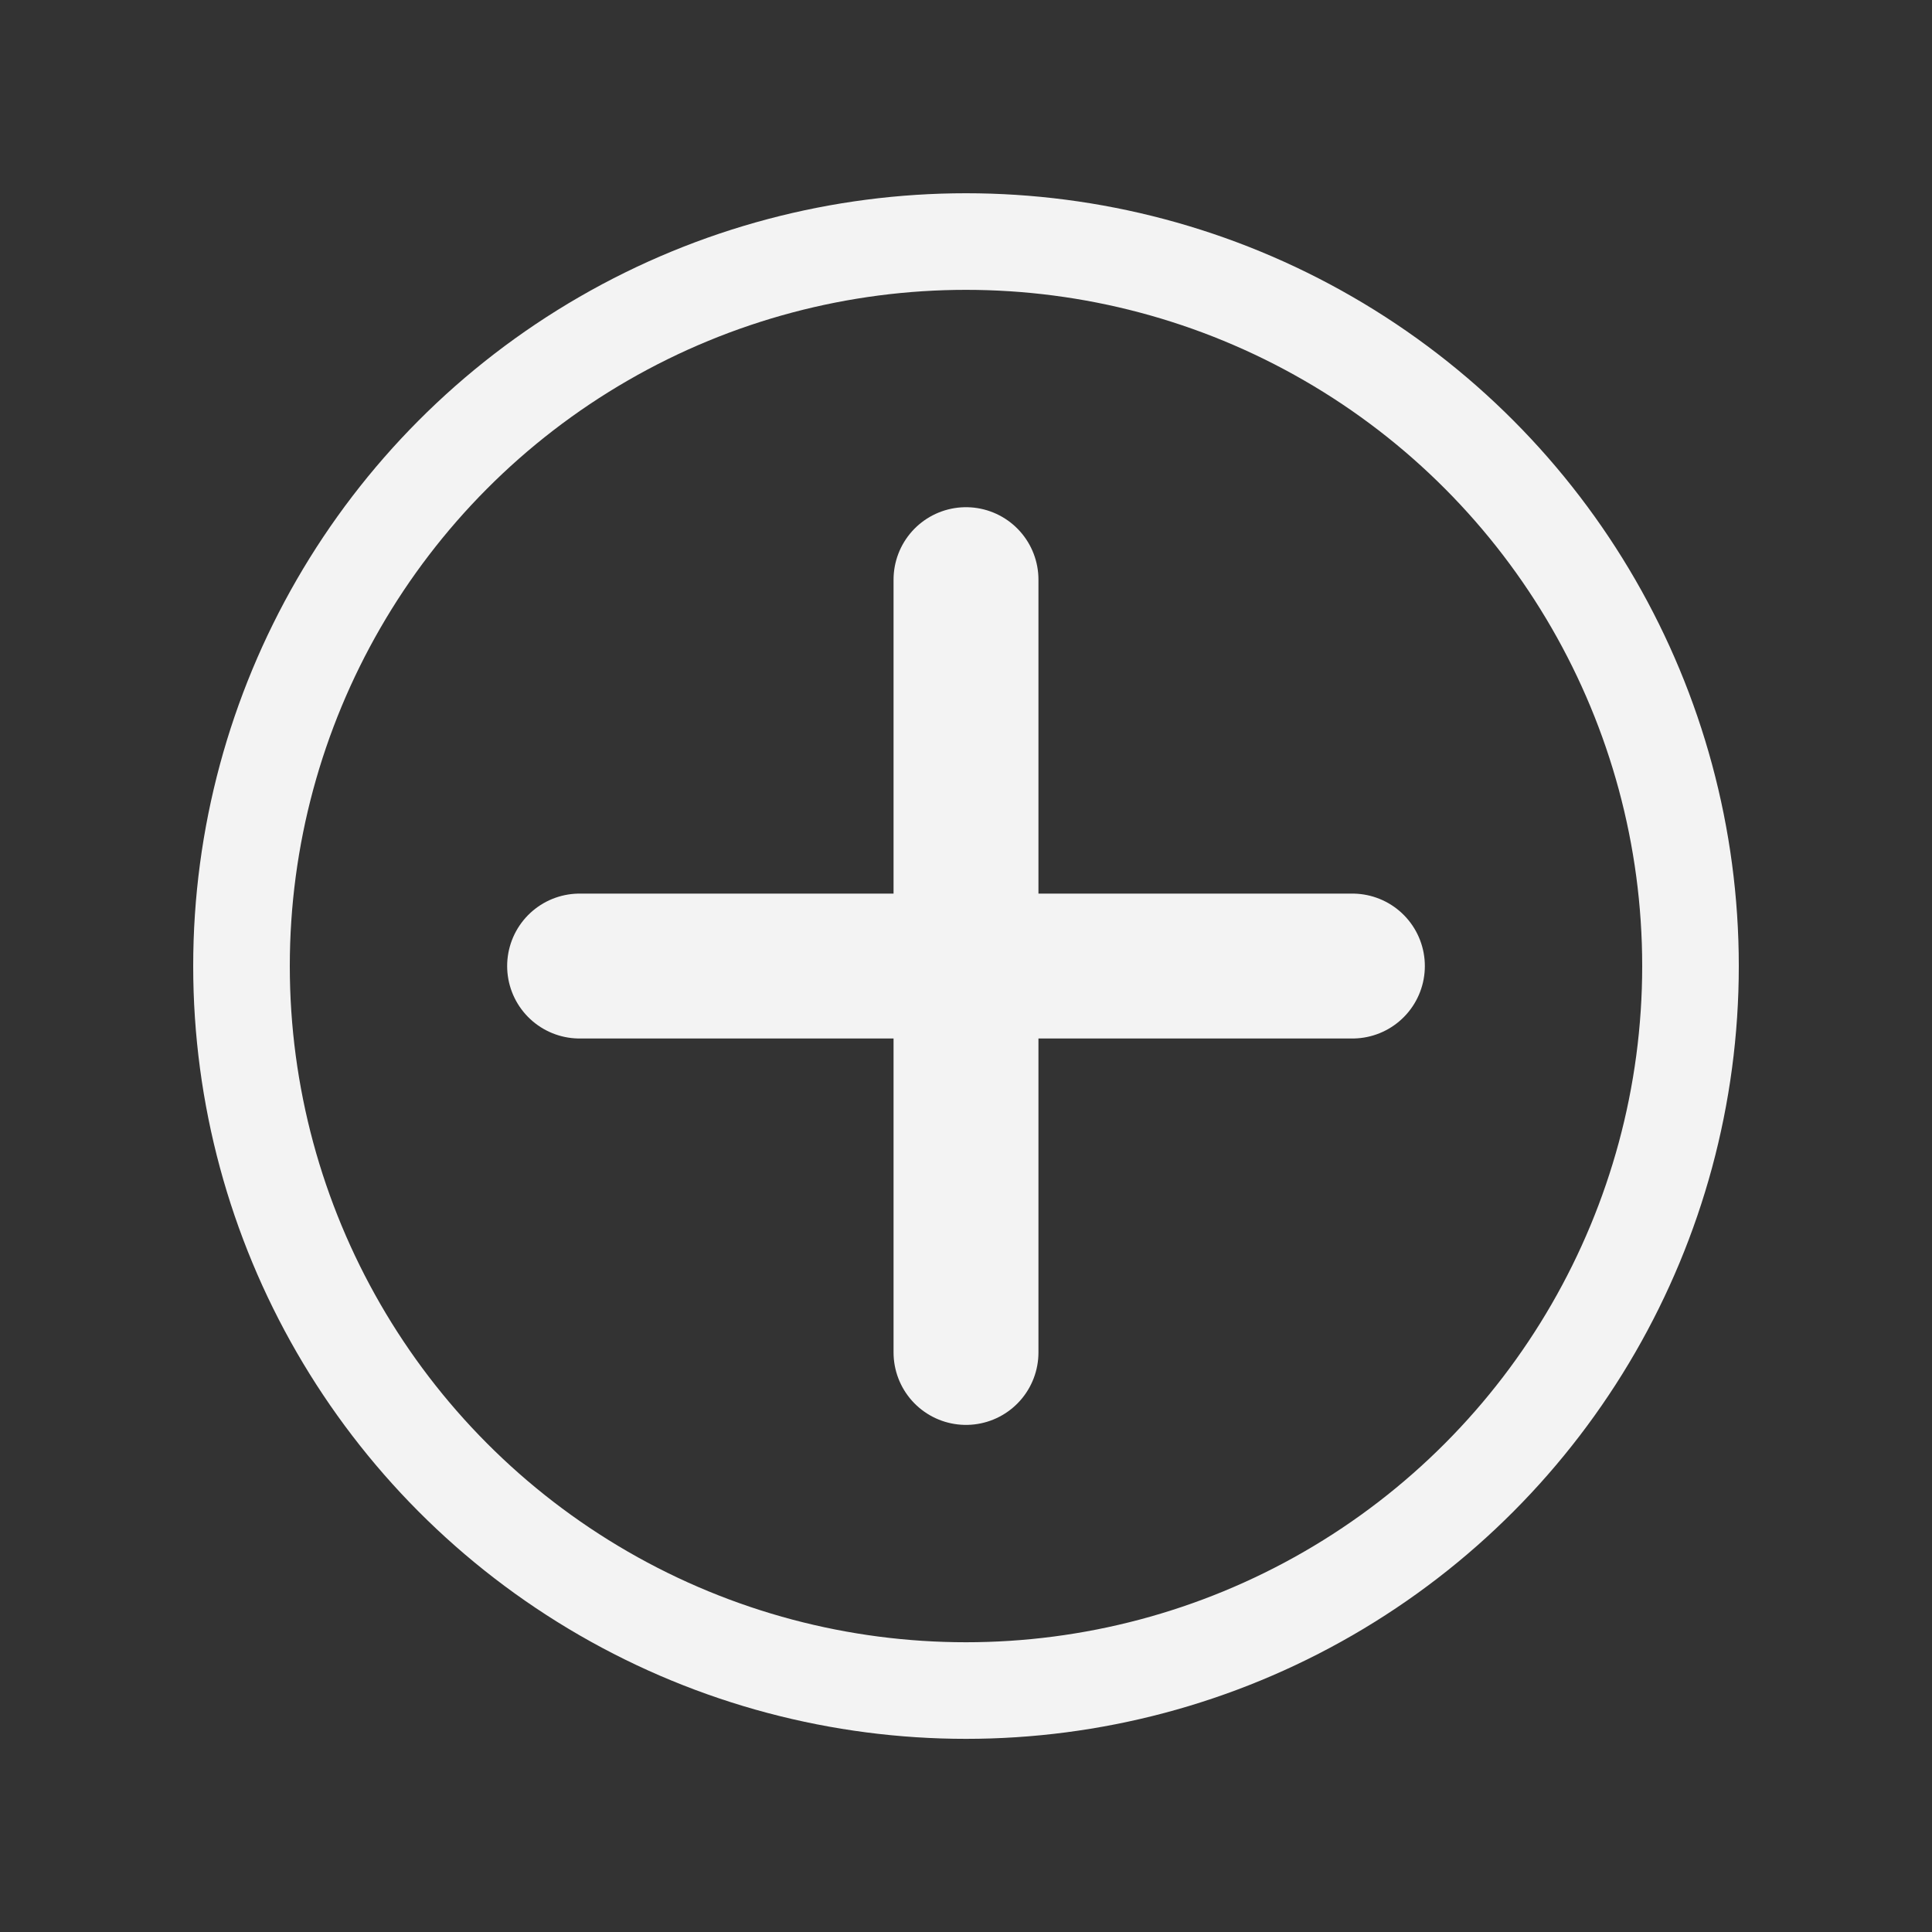 <svg width="40" height="40" viewBox="0 0 40 40" fill="none" xmlns="http://www.w3.org/2000/svg">
<rect x="0" y="0" width="40" height="40" fill="#333333" stroke="none"/>
<g id="Frame 96">
<g id="galaAdd0">
<g id="galaAdd2">
<path d="M12 20.001H28H12Z" fill="#F3F3F3"/>
<path d="M12 20.001H28" stroke="#F3F3F3" stroke-width="3" stroke-linecap="round" stroke-linejoin="round"/>
</g>
<g id="galaAdd3">
<path d="M20 12.001V28.001V12.001Z" fill="#F3F3F3"/>
<path d="M20 12.001V28.001" stroke="#F3F3F3" stroke-width="3" stroke-linecap="round" stroke-linejoin="round"/>
</g>
</g>
<circle id="Ellipse 1" cx="20" cy="20.001" r="15" stroke="#F3F3F3" stroke-width="2"/>
</g>
</svg>
